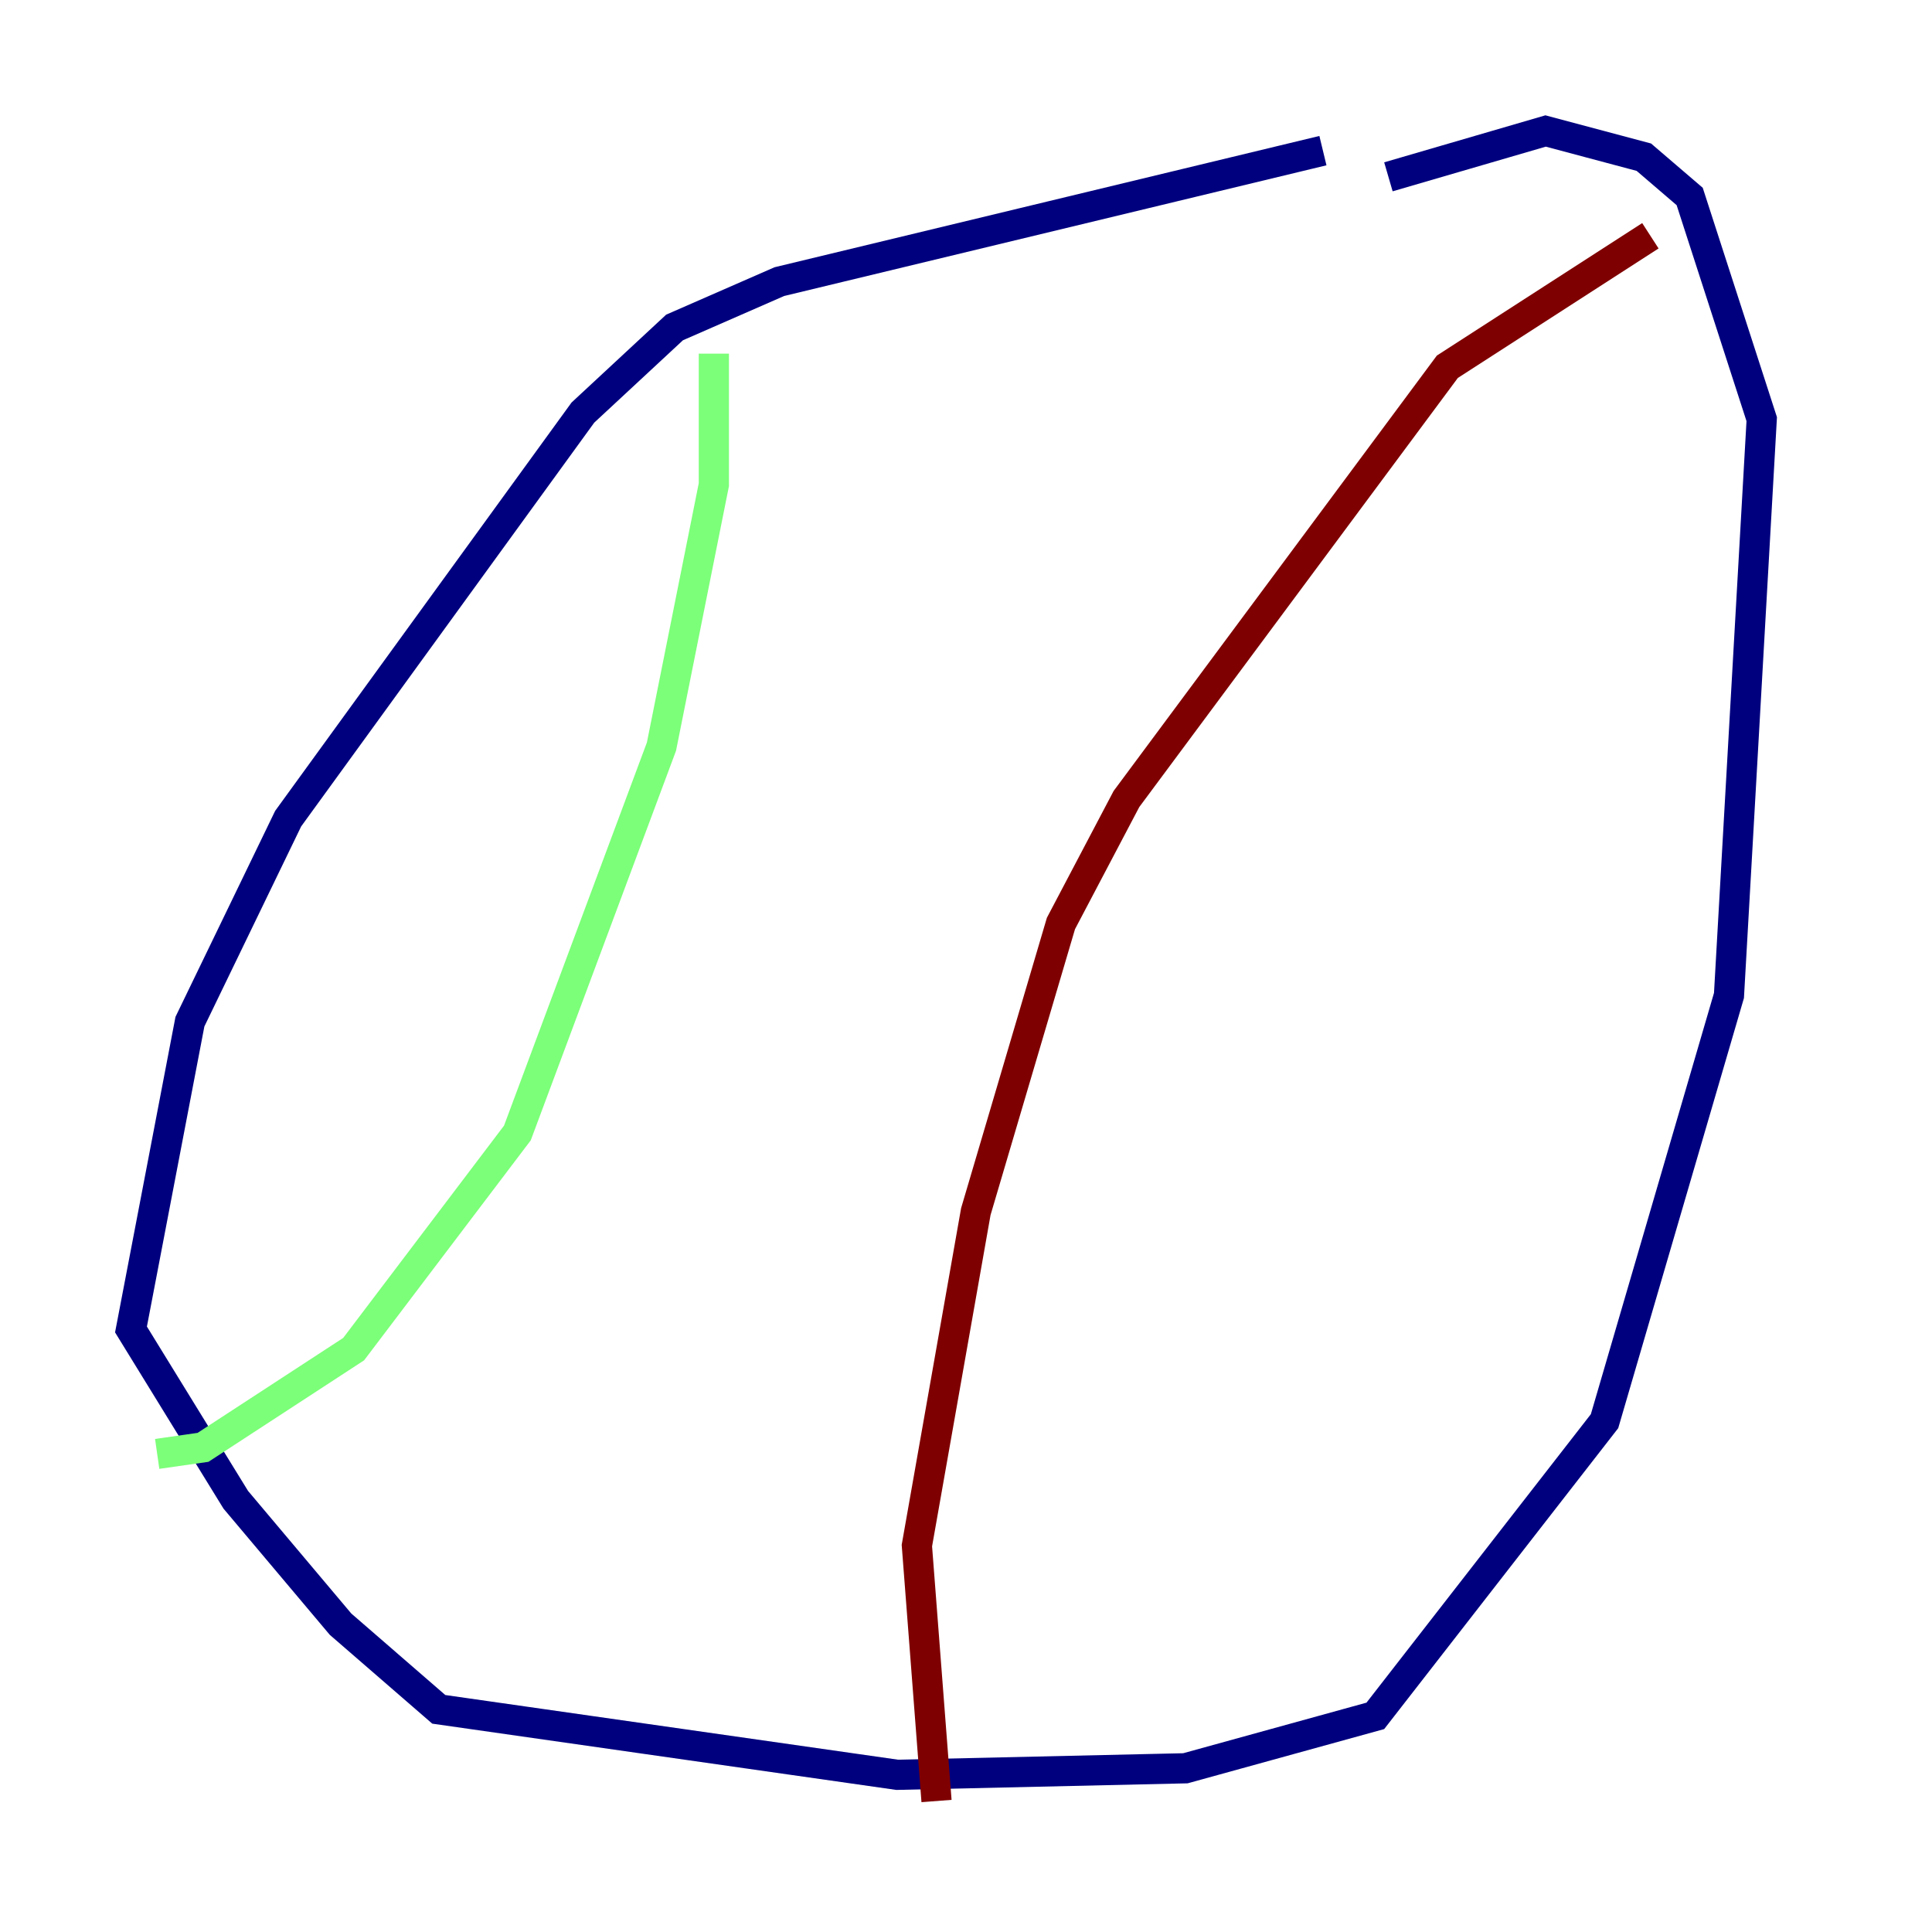 <?xml version="1.0" encoding="utf-8" ?>
<svg baseProfile="tiny" height="128" version="1.2" viewBox="0,0,128,128" width="128" xmlns="http://www.w3.org/2000/svg" xmlns:ev="http://www.w3.org/2001/xml-events" xmlns:xlink="http://www.w3.org/1999/xlink"><defs /><polyline fill="none" points="87.647,9.98 51.634,18.658 44.691,21.695 38.617,27.336 19.091,54.237 12.583,67.688 8.678,88.081 15.62,99.363 22.563,107.607 29.071,113.248 59.444,117.586 78.536,117.153 91.119,113.681 106.305,94.156 114.549,65.953 116.719,27.77 111.946,13.017 108.909,10.414 102.4,8.678 91.986,11.715" stroke="#00007f" stroke-width="2" /><polyline fill="none" points="47.295,23.43 47.295,32.108 43.824,49.464 34.278,75.064 23.43,89.383 13.451,95.891 10.414,96.325" stroke="#7cff79" stroke-width="2" /><polyline fill="none" points="109.342,15.62 95.891,24.298 74.63,52.936 70.291,61.18 64.651,80.271 60.746,102.4 62.047,119.322" stroke="#7f0000" stroke-width="2" /></svg>